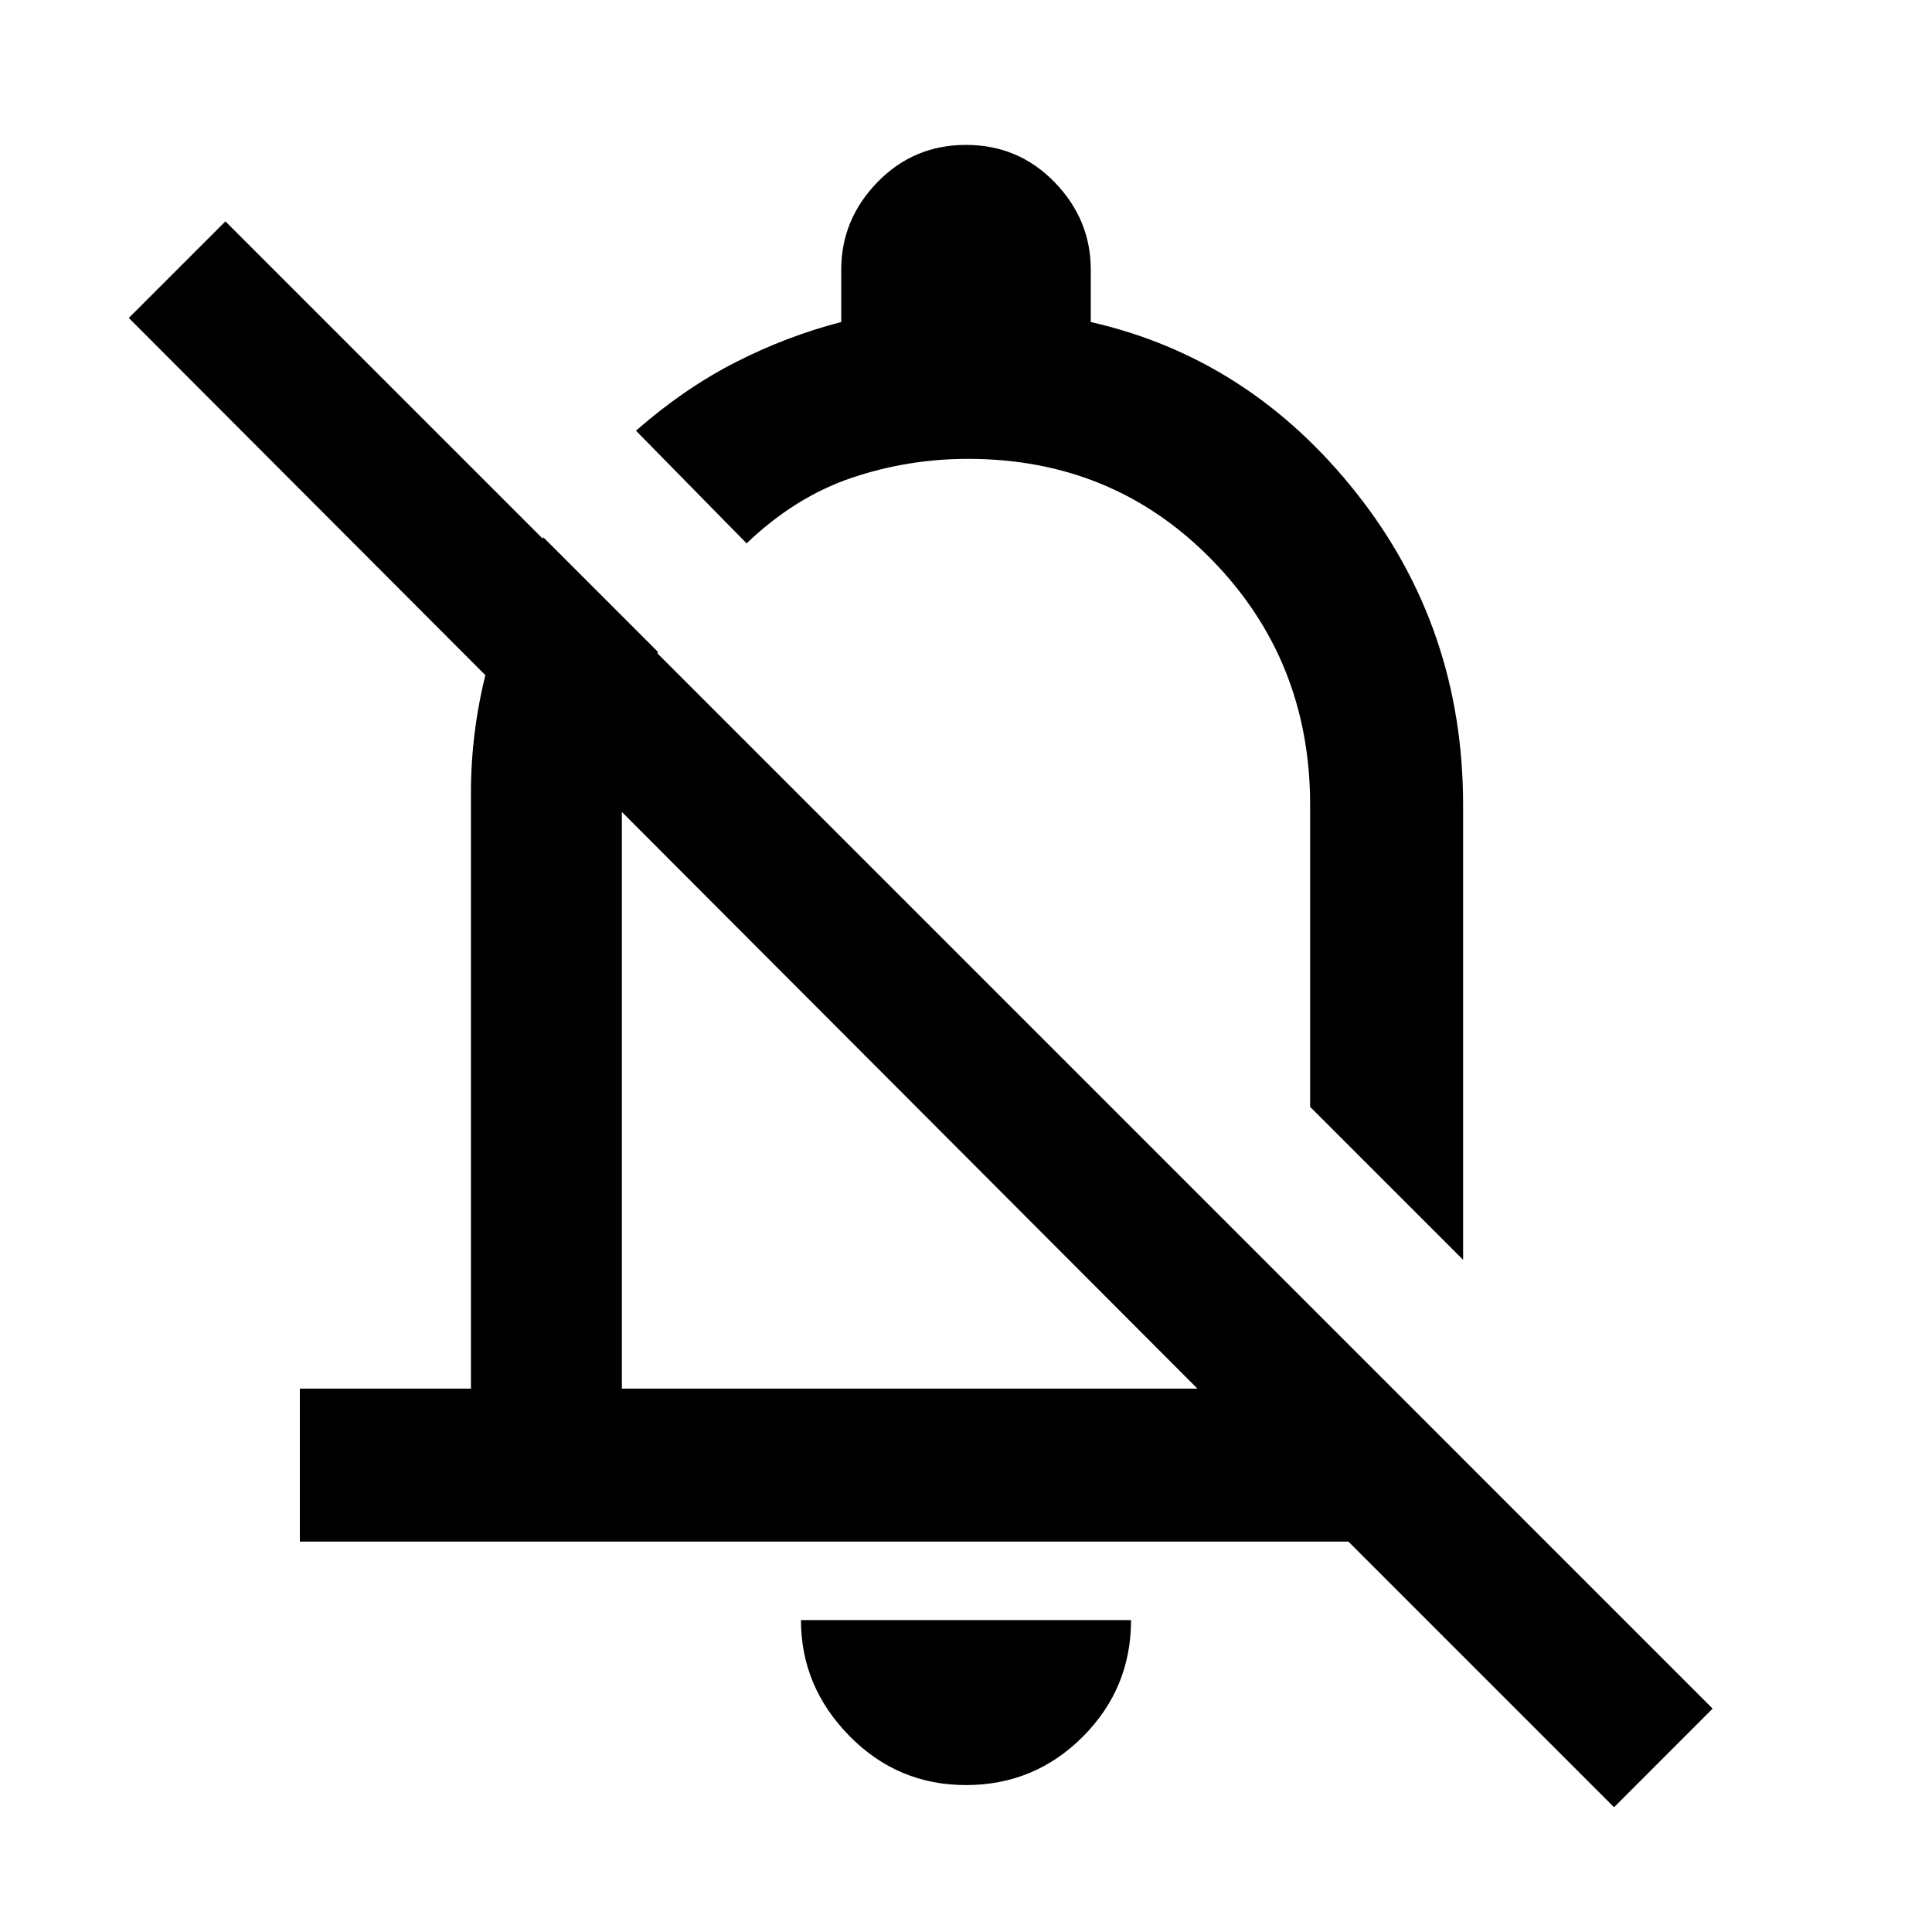 <svg xmlns="http://www.w3.org/2000/svg" height="40" width="40"><path d="M6.208 31.917V28.75H9.75V16.417q0-1.375.375-2.729.375-1.355 1.125-2.563l2.375 2.375q-.333.708-.542 1.417-.208.708-.208 1.5V28.75h11.917L2.667 6.583l2-2 30.791 30.792-2.041 2.042-5.5-5.5Zm24.084-5.834-3.167-3.166v-6.25q0-3-2.042-5.084Q23.042 9.5 20.042 9.5q-1.25 0-2.417.396-1.167.396-2.167 1.354l-2.291-2.333q1-.875 2.062-1.417 1.063-.542 2.188-.833V5.583q0-1.041.75-1.812Q18.917 3 20 3t1.833.771q.75.771.75 1.812v1.084q3.292.75 5.5 3.541 2.209 2.792 2.209 6.459Zm-11.459-3.291ZM20 36.958q-1.417 0-2.417-1.02-1-1.021-1-2.396h6.834q0 1.416-1 2.416t-2.417 1Zm1.333-19.916Z"/></svg>